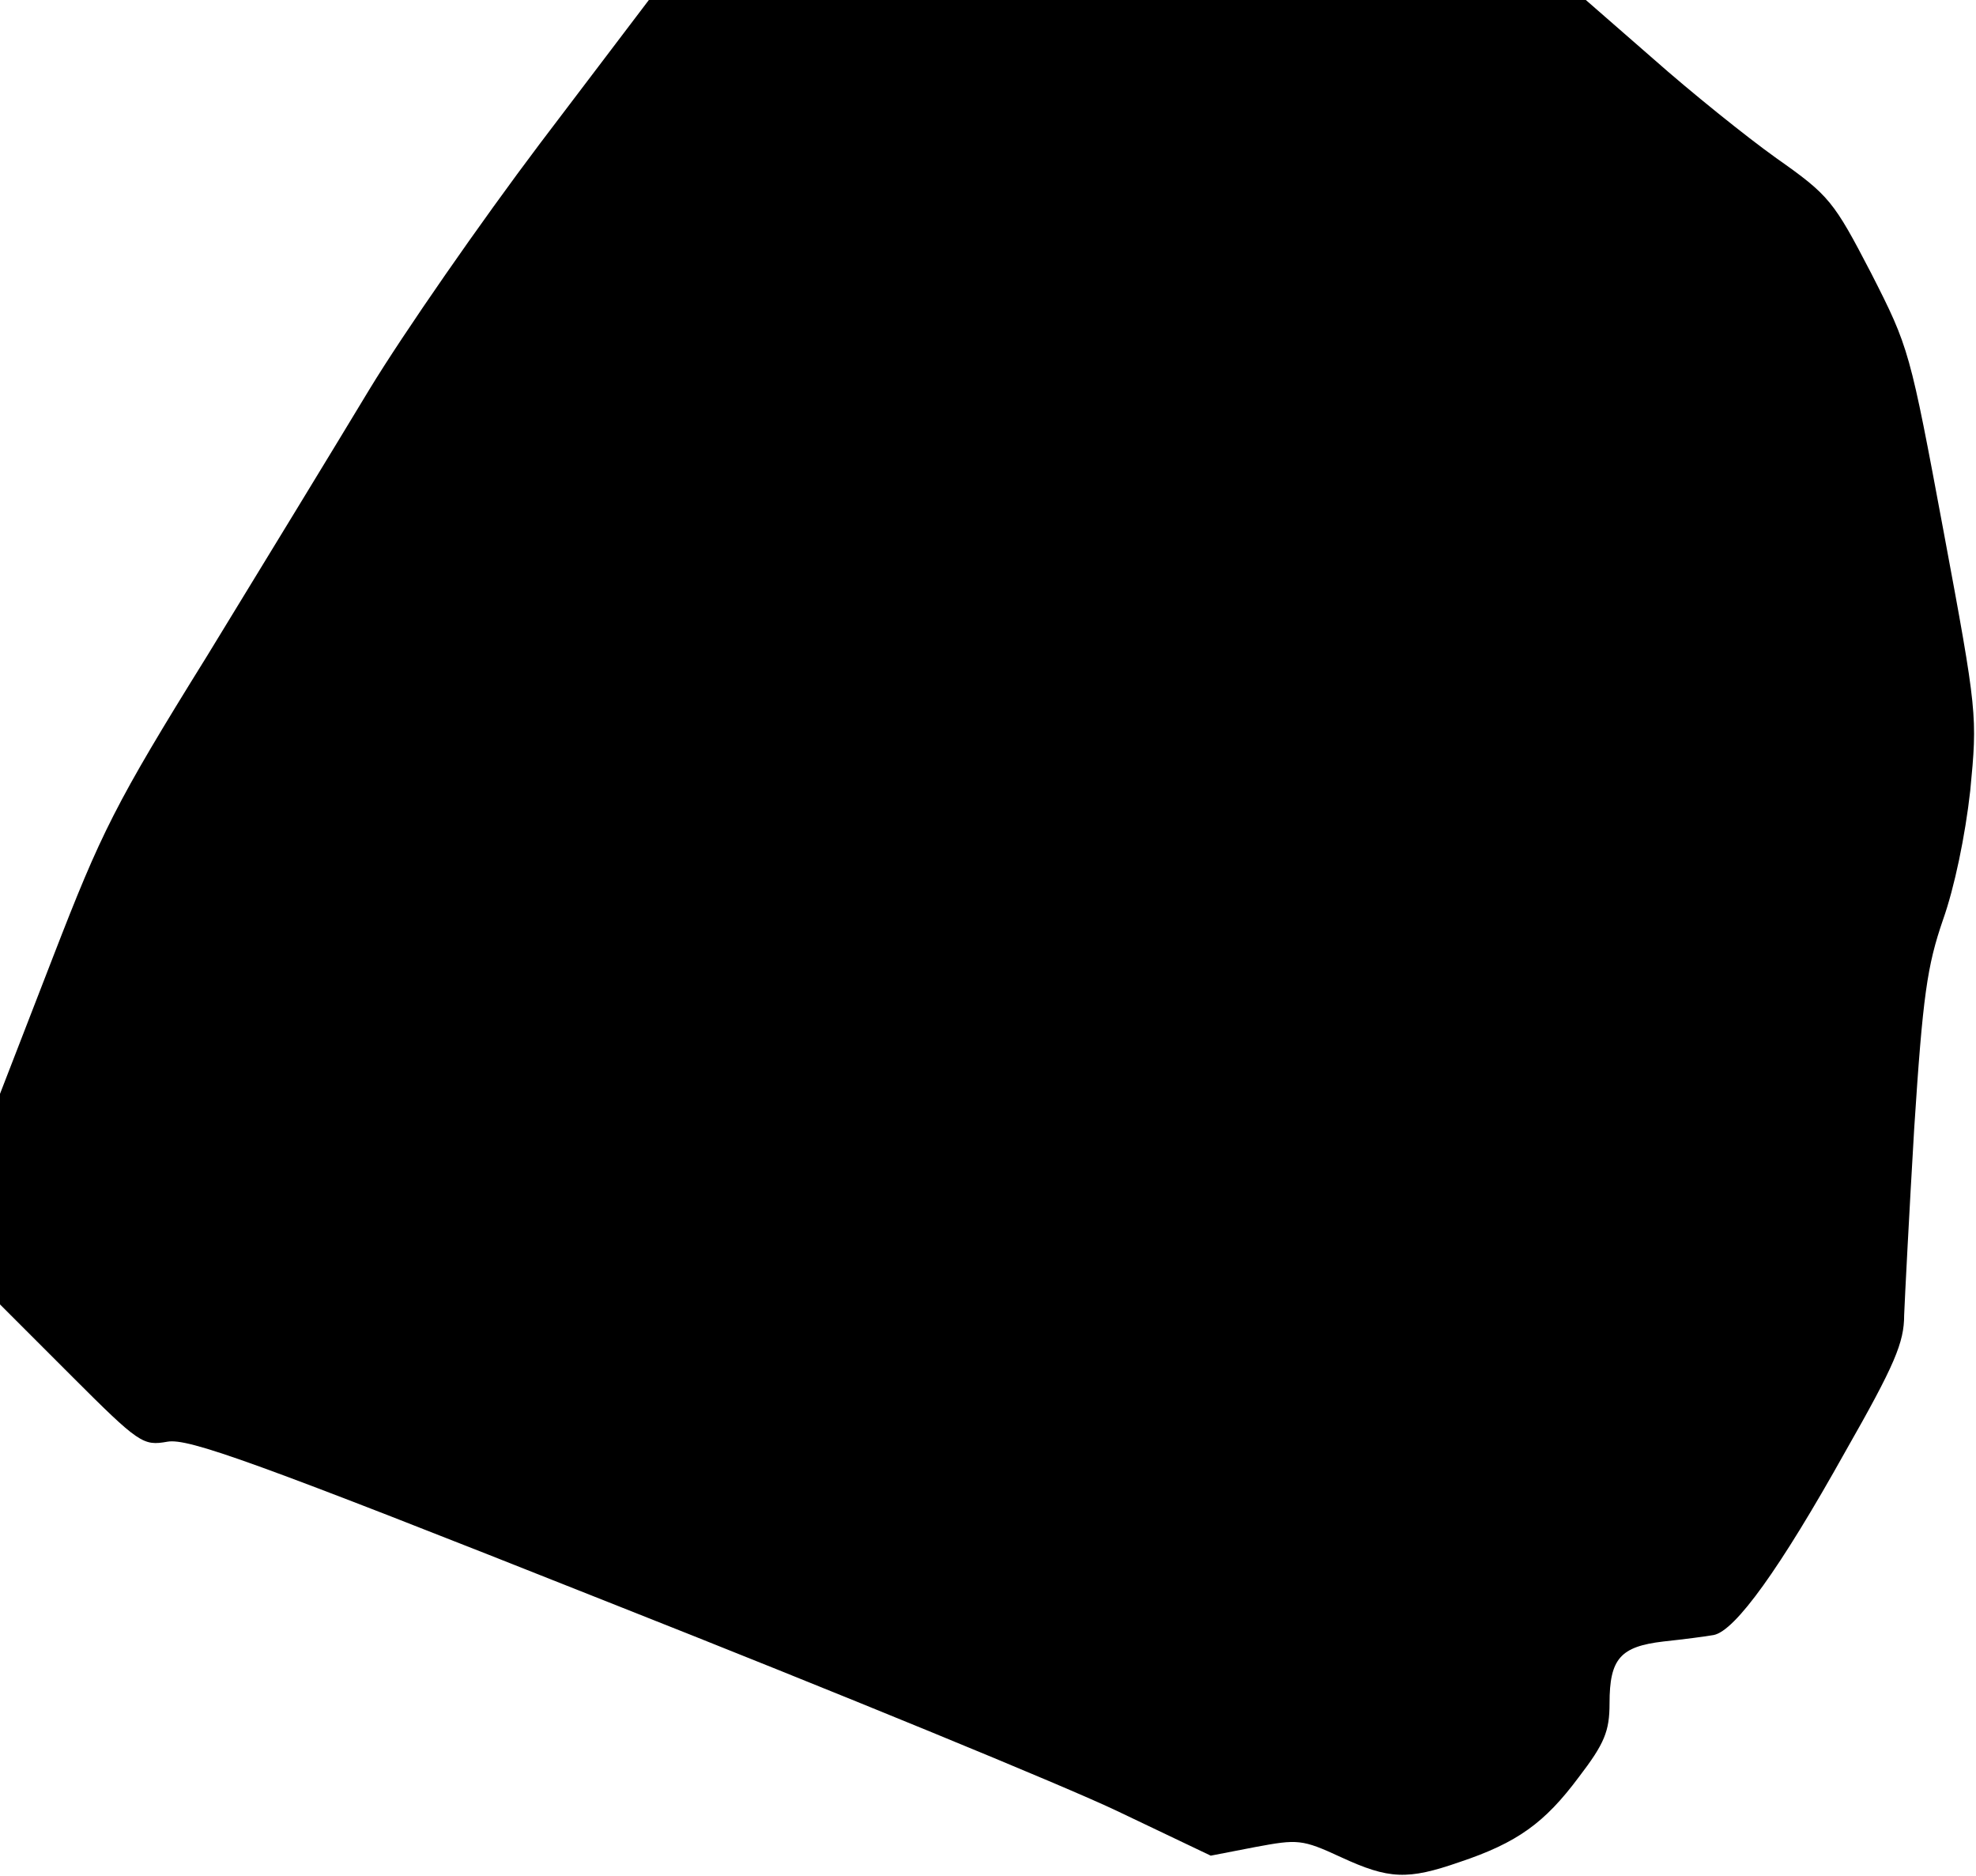 <?xml version="1.0" standalone="no"?>
<!DOCTYPE svg PUBLIC "-//W3C//DTD SVG 20010904//EN"
 "http://www.w3.org/TR/2001/REC-SVG-20010904/DTD/svg10.dtd">
<svg version="1.0" xmlns="http://www.w3.org/2000/svg"
 width="275pt" height="261pt" viewBox="0 0 275 261"
 preserveAspectRatio="xMidYMid meet">
<g transform="translate(0,261) scale(0.1,-0.1)"
fill="#000000" stroke="none">
<path fill="#000000" stroke="none" d="M752 2411 c-83 -110 -190 -264 -238
-343 -47 -78 -149 -245 -226 -371 -128 -206 -147 -245 -214 -418 l-74 -191 0
-147 0 -146 99 -99 c95 -95 100 -98 134 -92 29 5 117 -26 613 -223 319 -126
638 -257 709 -291 l130 -62 62 12 c59 11 65 11 119 -14 67 -31 93 -32 165 -7
81 27 119 55 166 118 36 47 43 64 43 103 0 62 15 79 75 86 28 3 59 7 70 9 30
6 92 92 183 255 69 121 82 152 82 190 1 25 7 142 14 260 12 185 18 226 40 290
16 45 31 117 38 180 10 104 10 108 -37 360 -47 252 -48 256 -101 360 -52 100
-58 108 -132 160 -42 30 -119 92 -171 138 l-94 82 -652 0 -652 0 -151 -199z"/>
</g>
</svg>
